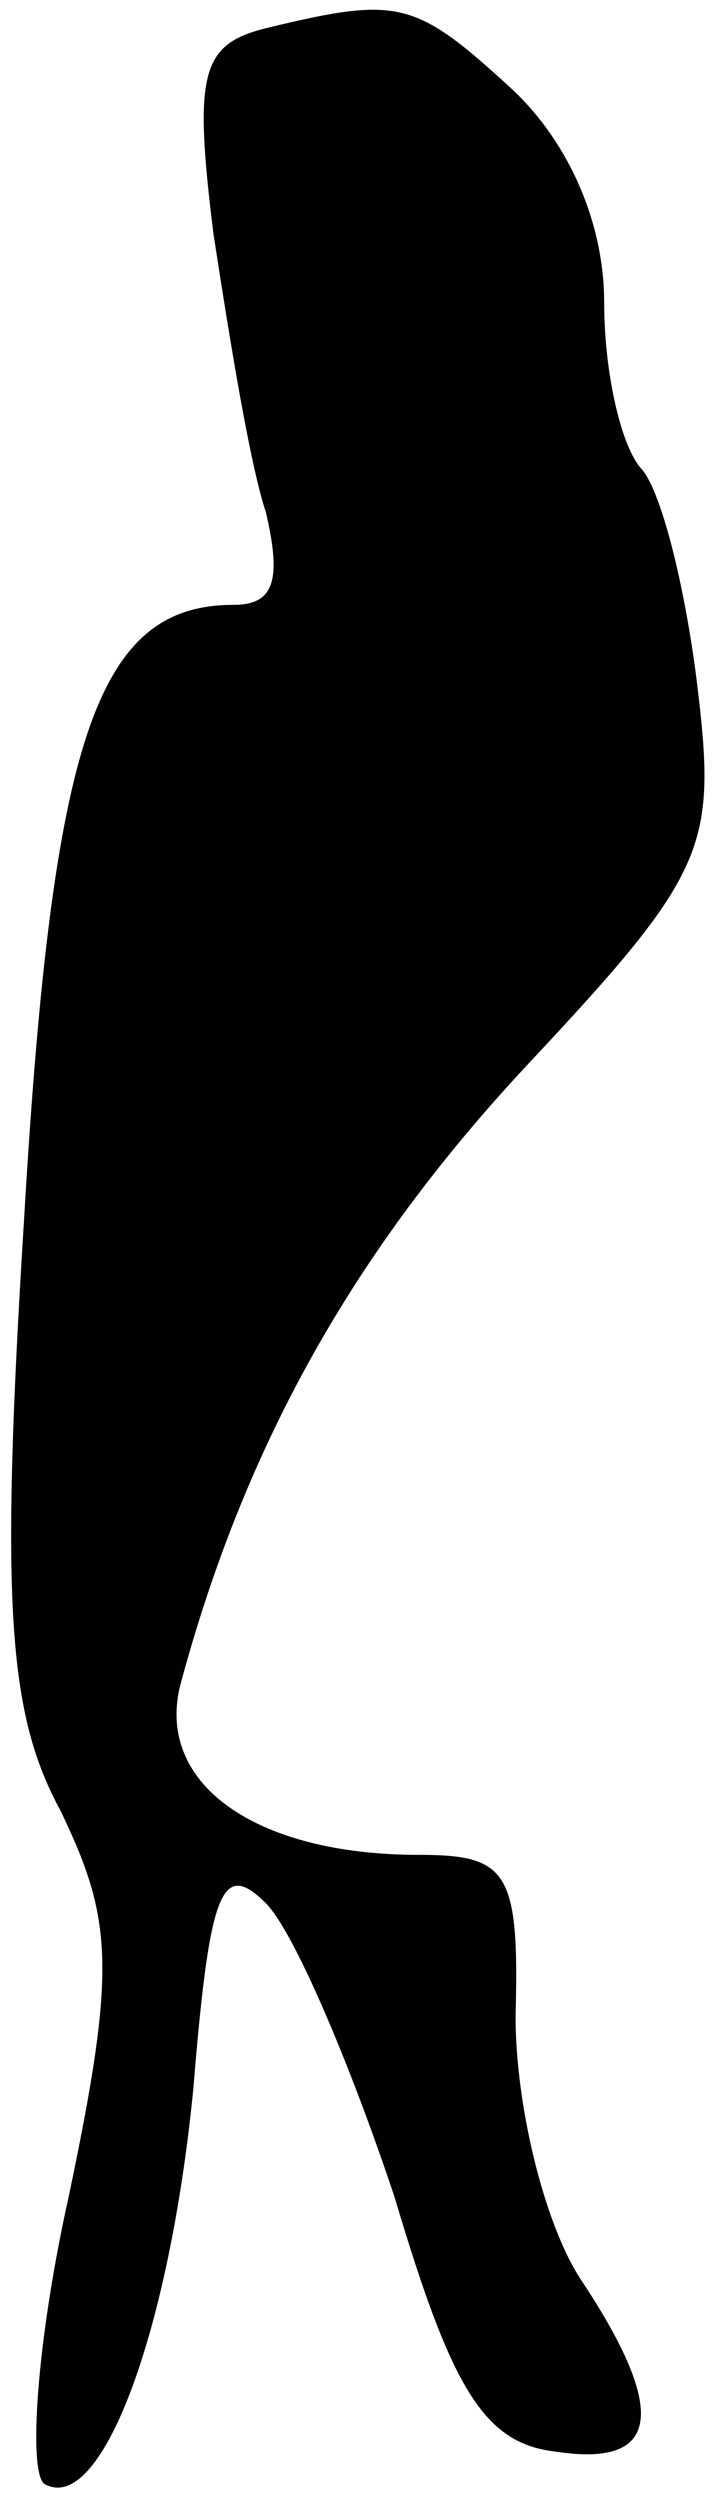 <?xml version="1.0" standalone="no"?>
<!DOCTYPE svg PUBLIC "-//W3C//DTD SVG 20010904//EN"
 "http://www.w3.org/TR/2001/REC-SVG-20010904/DTD/svg10.dtd">
<svg version="1.0" xmlns="http://www.w3.org/2000/svg"
 width="18pt" height="62pt" viewBox="0 0 18 62"
 preserveAspectRatio="xMidYMid meet">
<g transform="translate(0,62) scale(0.1,-0.1)"
fill="#000000" stroke="none">
<path fill="#000000" stroke="none" d="M66 613 c-16 -4 -18 -11 -13 -51 4 -26
9 -57 13 -69 4 -17 2 -23 -8 -23 -34 0 -45 -33 -52 -152 -6 -96 -4 -123 9
-147 13 -27 14 -39 2 -96 -8 -36 -10 -68 -6 -71 14 -8 31 37 37 98 4 49 7 57
18 46 7 -7 21 -40 32 -73 14 -47 22 -61 40 -63 26 -4 28 10 6 43 -9 14 -16 43
-16 65 1 36 -2 40 -24 40 -41 0 -66 18 -59 43 16 59 43 107 86 153 45 48 47
54 42 95 -3 24 -9 48 -14 53 -5 6 -9 24 -9 41 0 20 -9 40 -23 53 -24 22 -28
23 -61 15z"/>
</g>
</svg>
